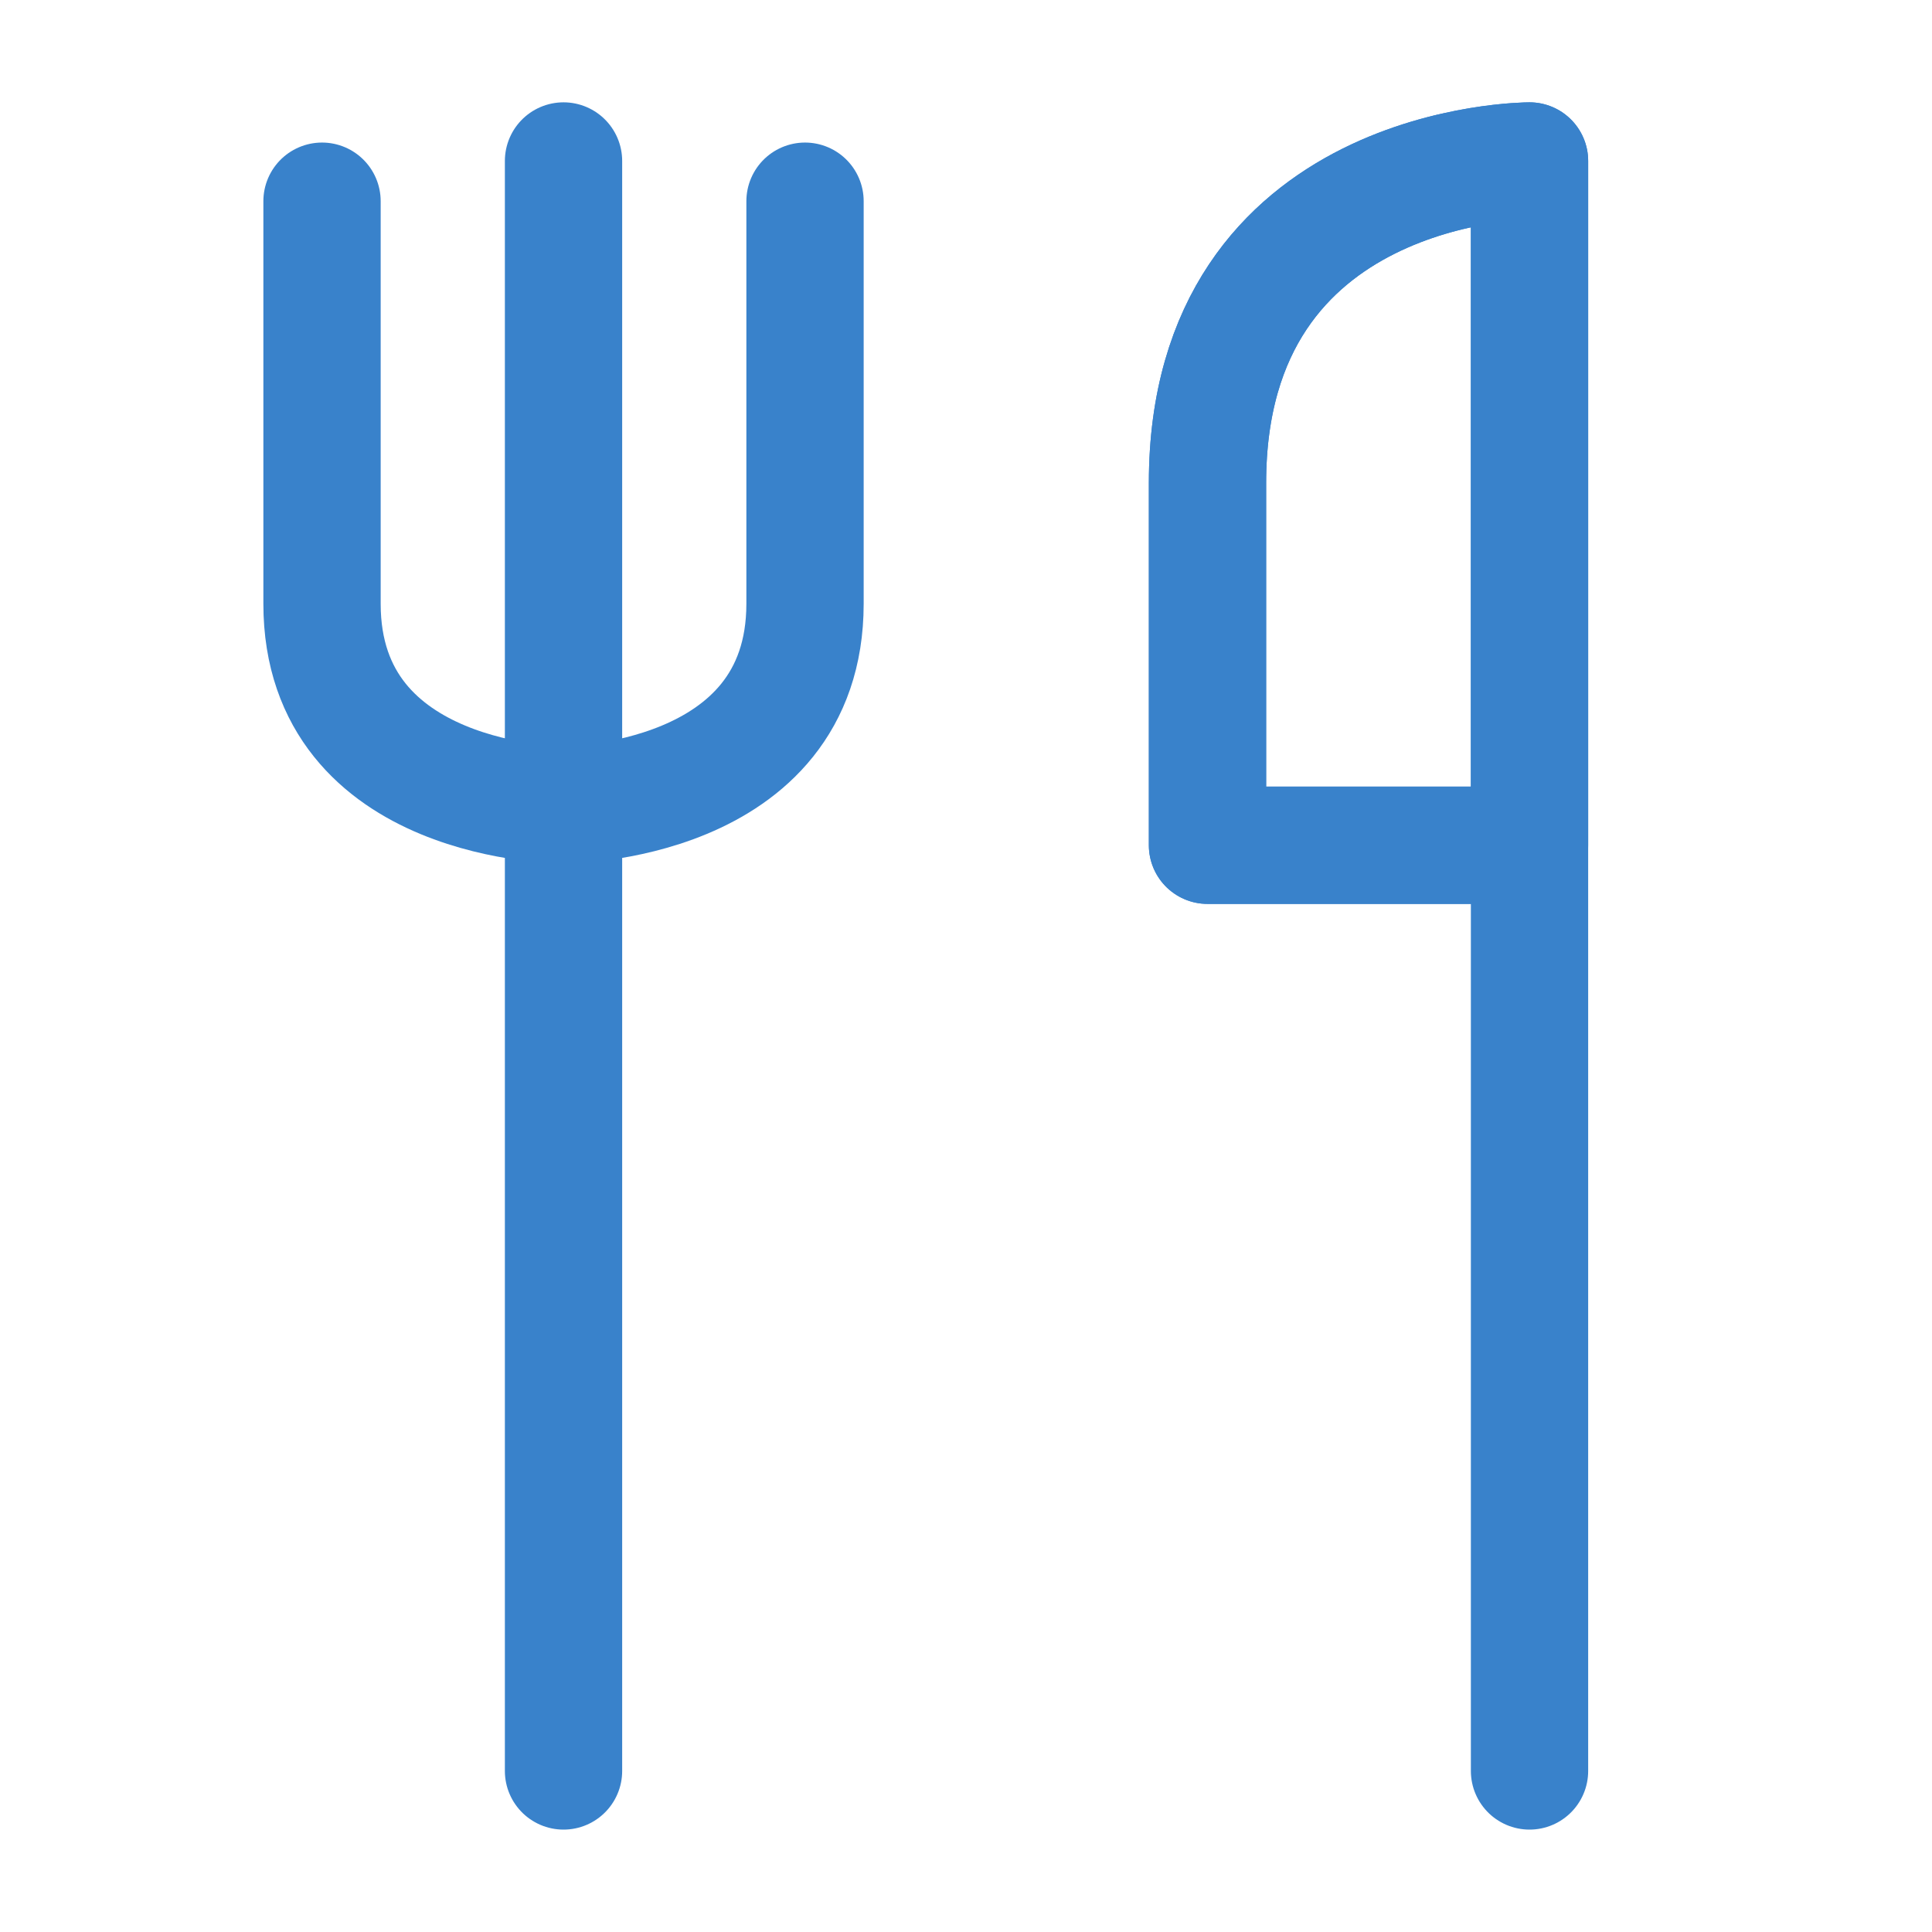 <svg xmlns="http://www.w3.org/2000/svg" width="28" height="28" viewBox="0 0 28 28" fill="none"><path d="M4.667 2.916V8.75C4.667 11.666 8.167 11.666 8.167 11.666C8.167 11.666 11.667 11.666 11.667 8.75V2.916M8.167 2.333V25.666V2.333Z" stroke="#3982CB" stroke-width="1.7" stroke-linecap="round" stroke-linejoin="round"/><path d="M17.5 7C17.5 2.333 22.167 2.333 22.167 2.333V12.25H17.5V7Z" stroke="#3982CB" stroke-width="1.7" stroke-linecap="round" stroke-linejoin="round"/><path d="M22.167 12.25V25.666M22.167 12.25H17.5V7C17.5 2.333 22.167 2.333 22.167 2.333V12.25Z" stroke="#3982CB" stroke-width="1.7" stroke-linecap="round" stroke-linejoin="round"/></svg>